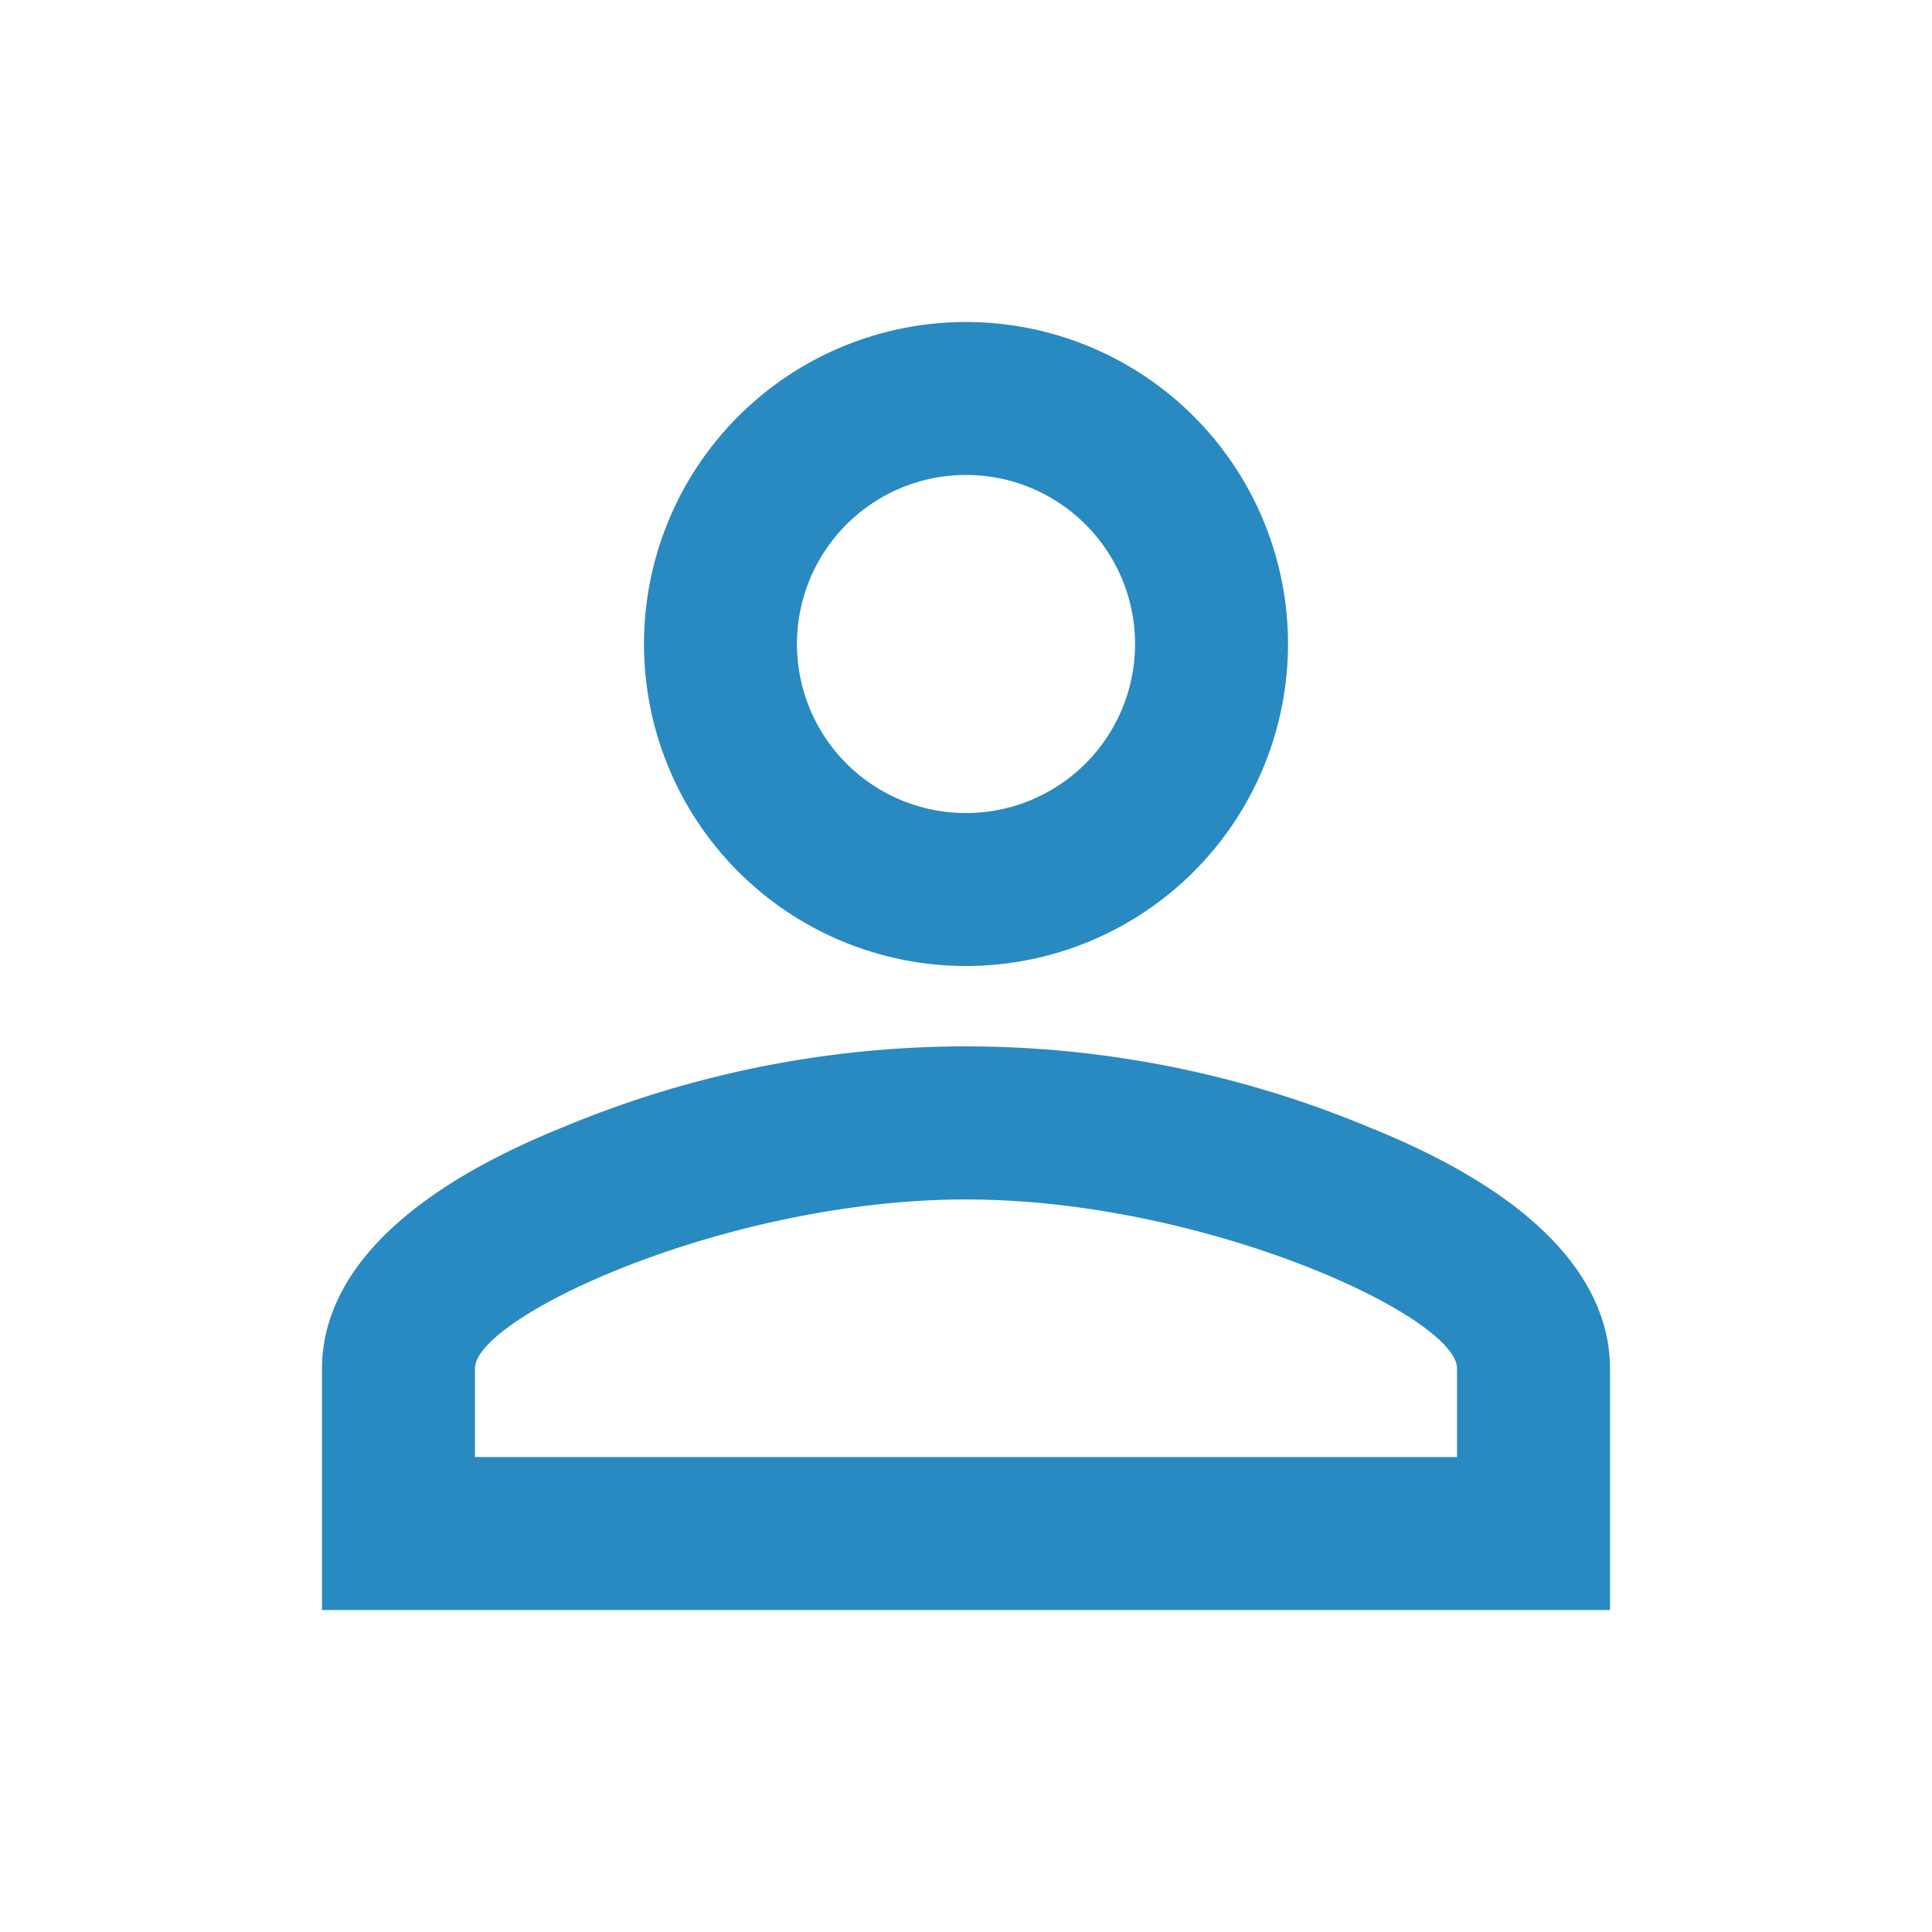 <svg xmlns="http://www.w3.org/2000/svg" width="24" height="24" viewBox="0 0 24 24">
  <g id="person_outline" transform="translate(-134 -4098)">
    <rect id="Path" width="24" height="24" transform="translate(134 4098)" fill="rgba(0,0,0,0)"/>
    <path id="Icon" d="M154,4118H138v-3c0-.819.52-2,3-3a12.983,12.983,0,0,1,10,0c2.478.993,3,2.178,3,3v3Zm-8-5.1c-2.974,0-6.1,1.457-6.1,2.1v1.1h12.2V4115C152.1,4114.356,148.974,4112.9,146,4112.9Zm0-2.9a4,4,0,1,1,4-4A4,4,0,0,1,146,4110Zm0-6.1a2.1,2.1,0,1,0,2.1,2.1A2.1,2.1,0,0,0,146,4103.9Z" fill="#288ac1"/>
  </g>
</svg>
